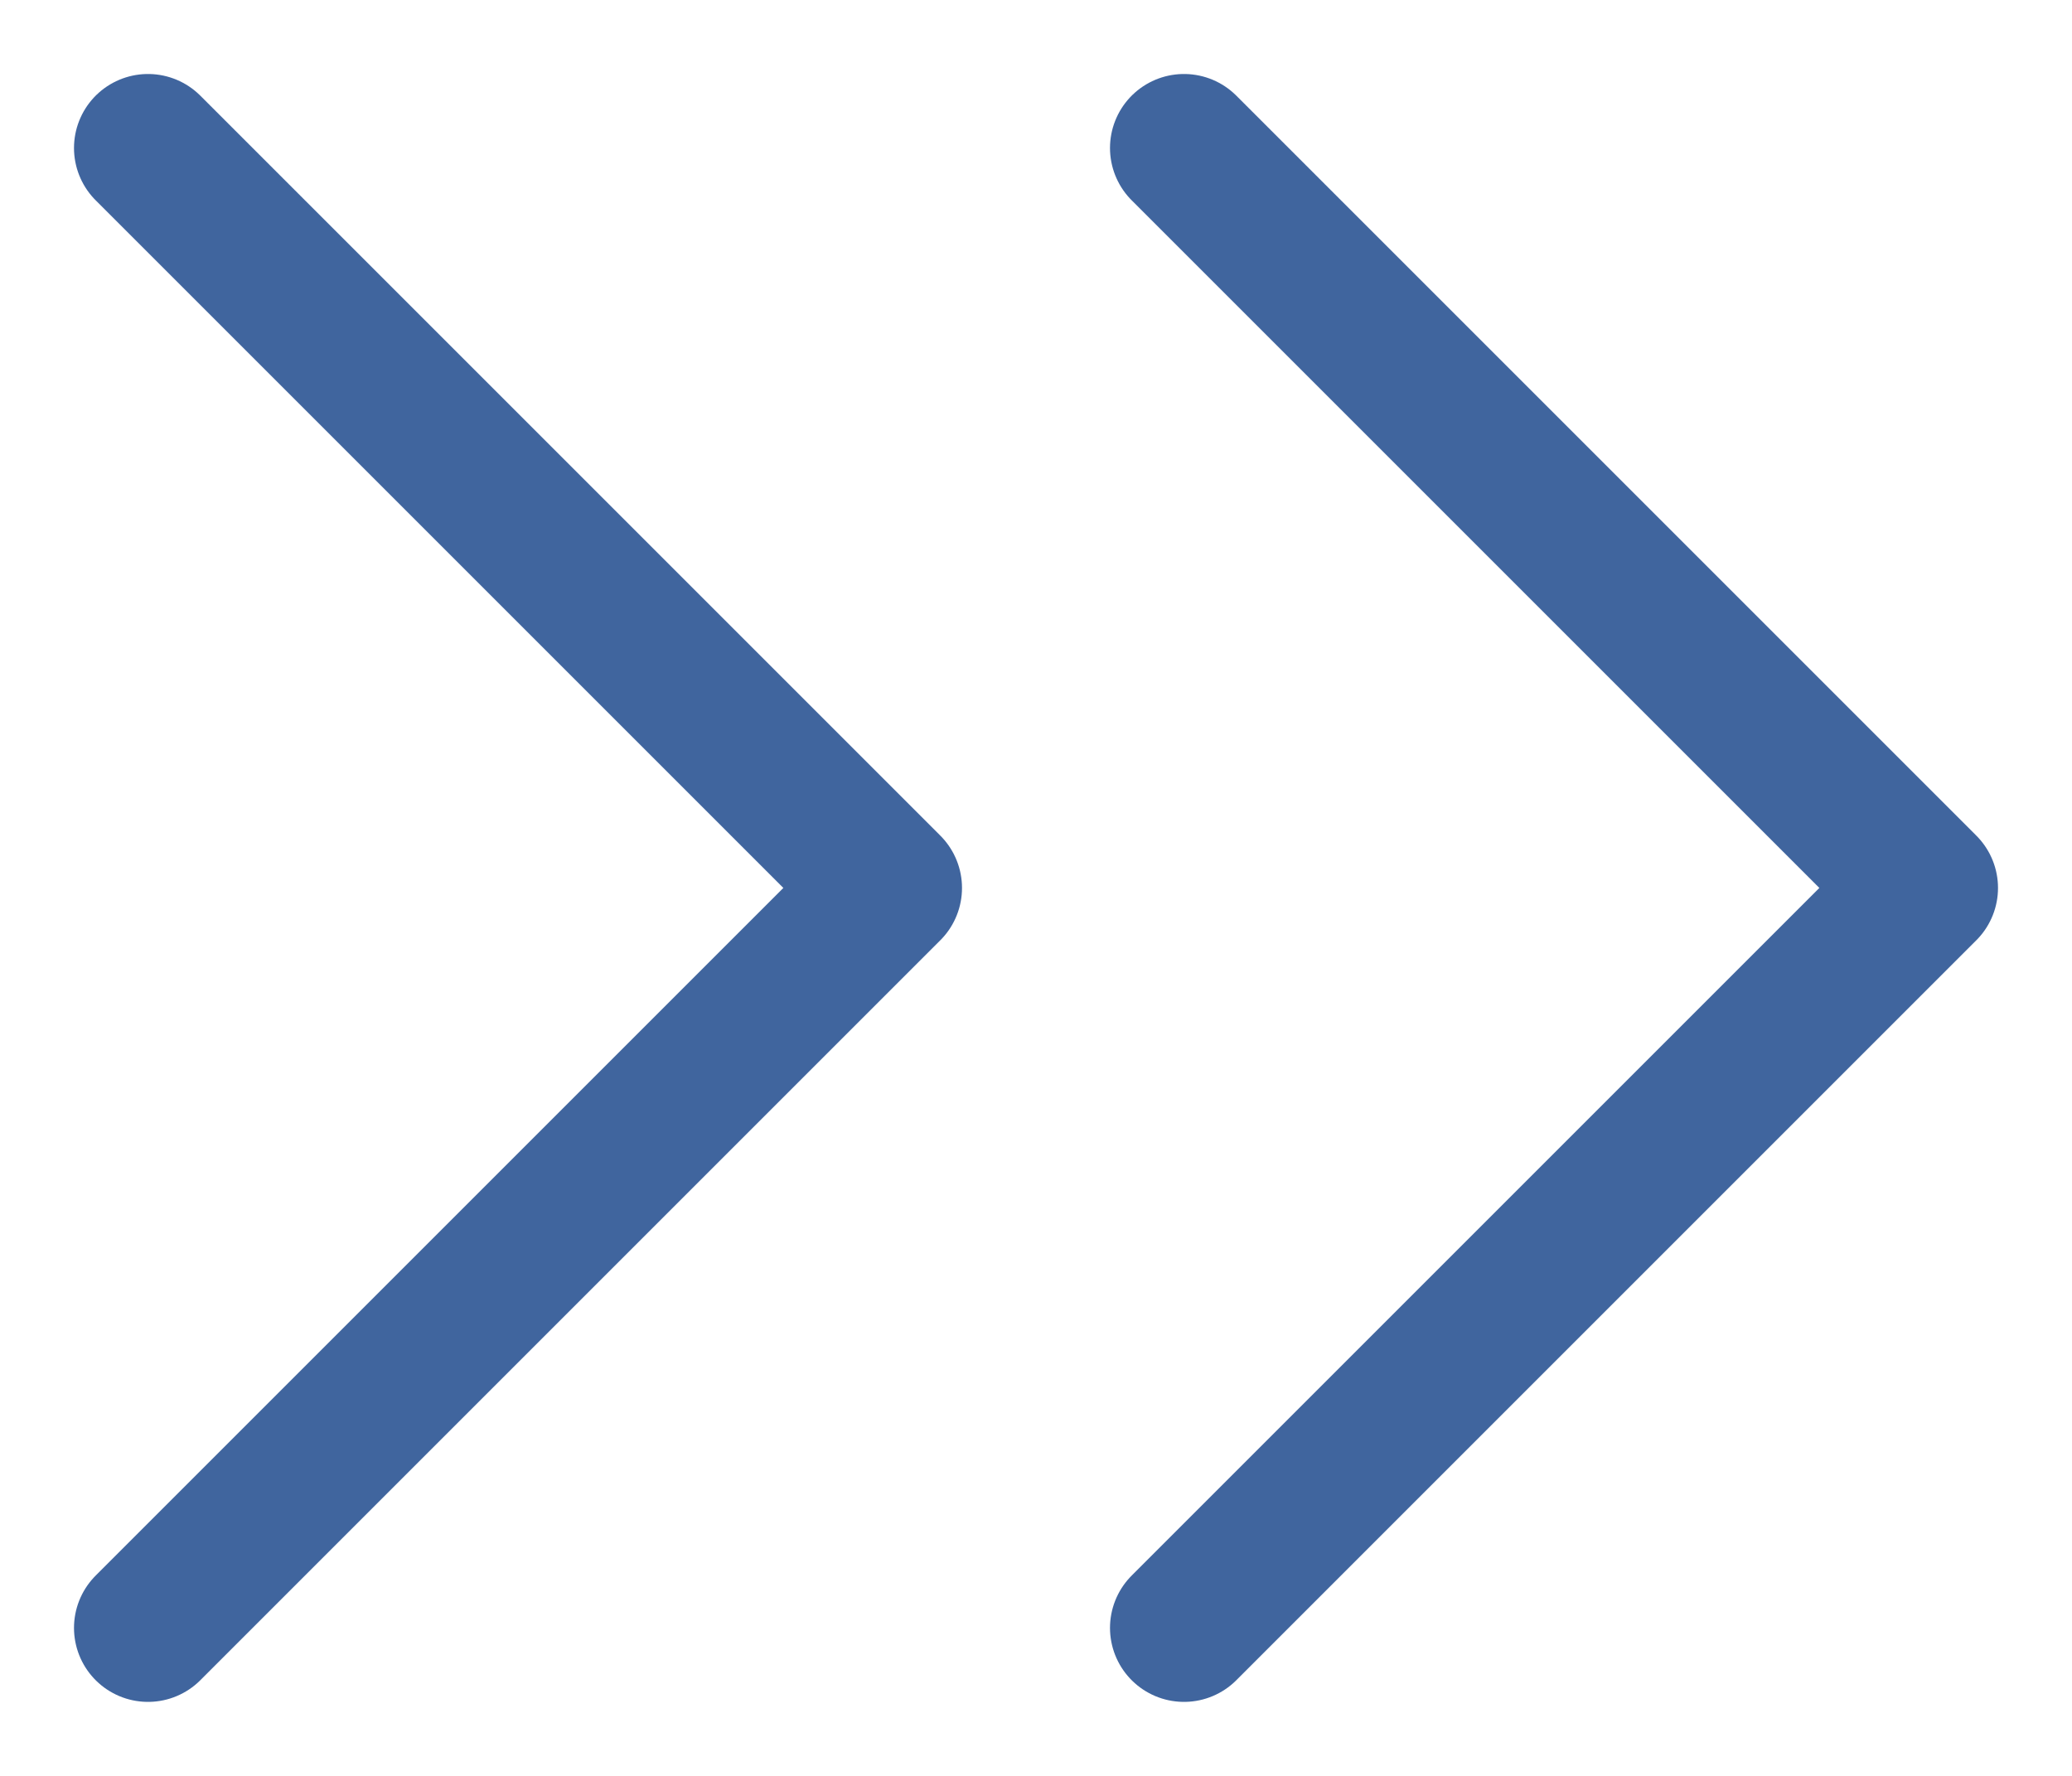 <svg width="14" height="12" viewBox="0 0 14 12" fill="none" xmlns="http://www.w3.org/2000/svg">
<path d="M8 11L13 6L8 1" stroke="#40659E" stroke-linecap="round" stroke-linejoin="round"/>
<path d="M1 11L6 6L1 1" stroke="#40659E" stroke-linecap="round" stroke-linejoin="round"/>
</svg>
